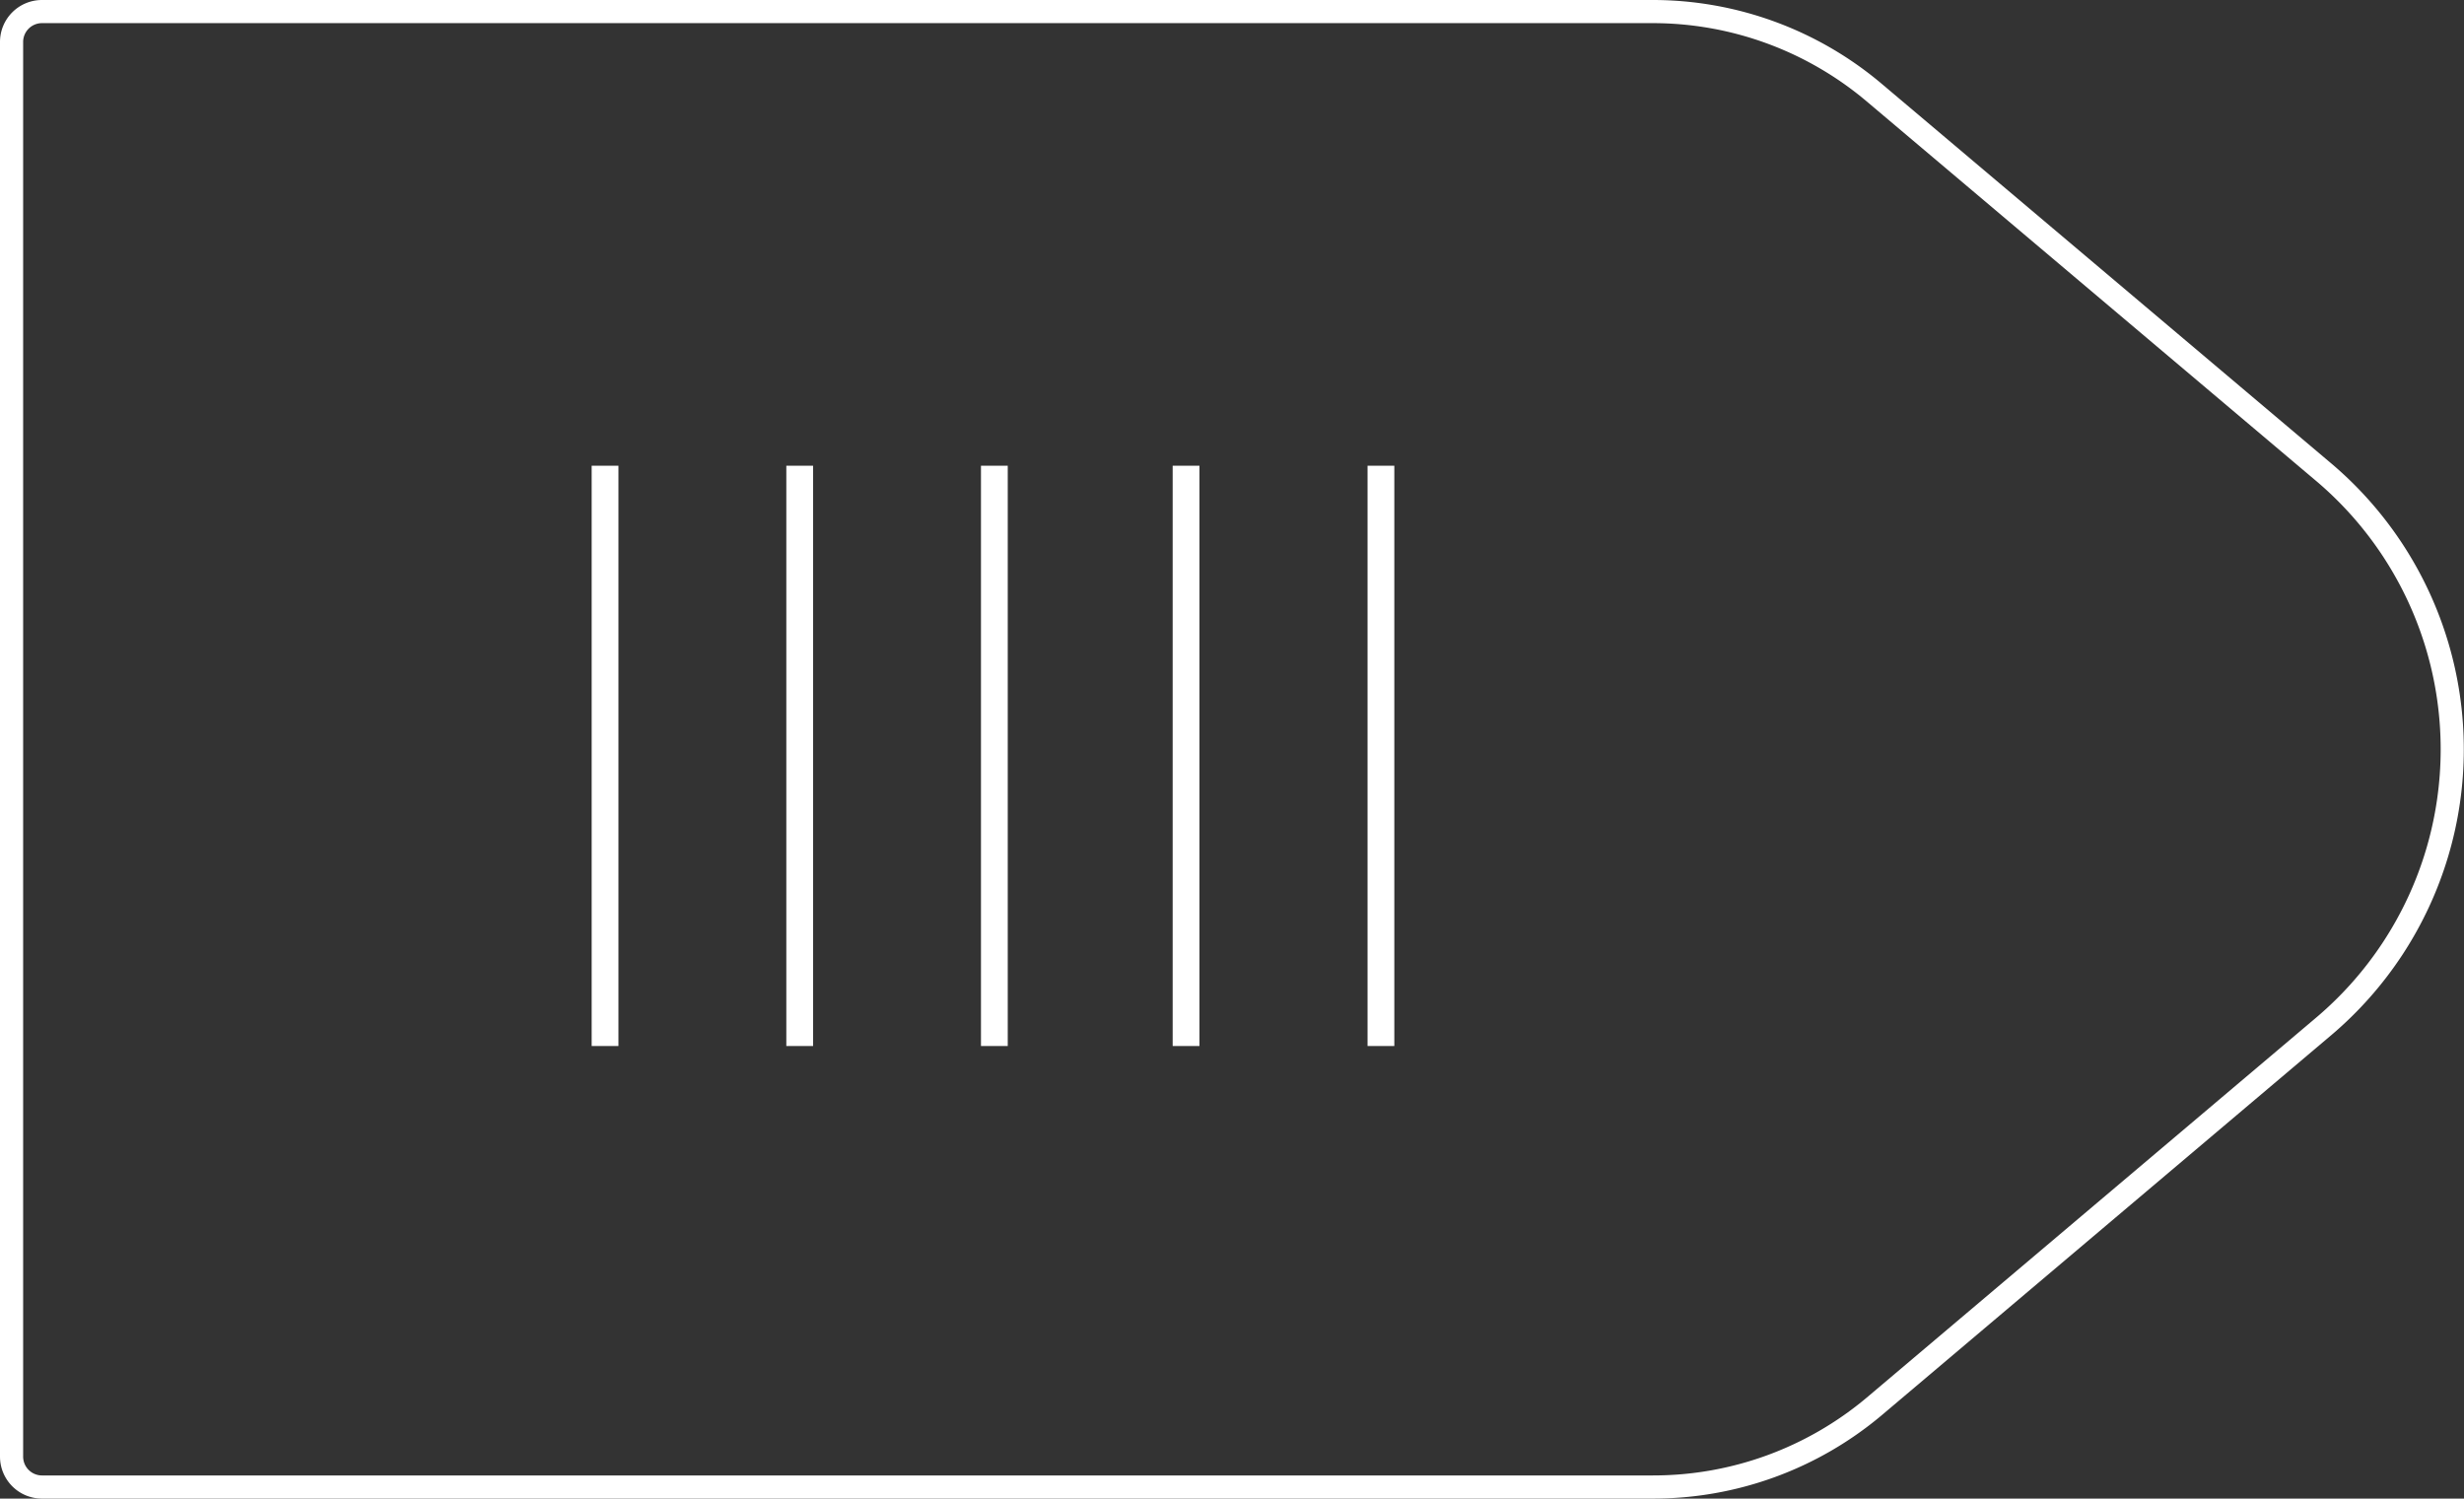 <svg xmlns="http://www.w3.org/2000/svg" viewBox="0 0 108.61 66.06"><rect x="0" y="0" width="108.61" height="66.06" fill="#333333" stroke="none"/><defs><style>.cls-1,.cls-2{fill:none;stroke:#fff;}.cls-1{stroke-linejoin:round;stroke-width:1.02px;}.cls-2{stroke-miterlimit:10;stroke-width:1.18px;}</style></defs><title>48_7</title><g id="Layer_2" data-name="Layer 2"><g id="Layer_2-2" data-name="Layer 2"><path class="cls-1" d="M72.85,65.55h-71A1.34,1.34,0,0,1,.51,64.21V1.85A1.34,1.34,0,0,1,1.85.51h71a15.13,15.13,0,0,1,9.76,3.57l19.81,16.73a16,16,0,0,1,0,24.44L82.61,62A15.13,15.13,0,0,1,72.85,65.55Z"/><line class="cls-2" x1="43.83" y1="20.53" x2="43.83" y2="46.11"/><line class="cls-2" x1="35.25" y1="20.53" x2="35.25" y2="46.11"/><line class="cls-2" x1="26.67" y1="20.53" x2="26.67" y2="46.11"/><line class="cls-2" x1="60.87" y1="20.53" x2="60.87" y2="46.11"/><line class="cls-2" x1="52.28" y1="20.53" x2="52.28" y2="46.11"/></g></g></svg>